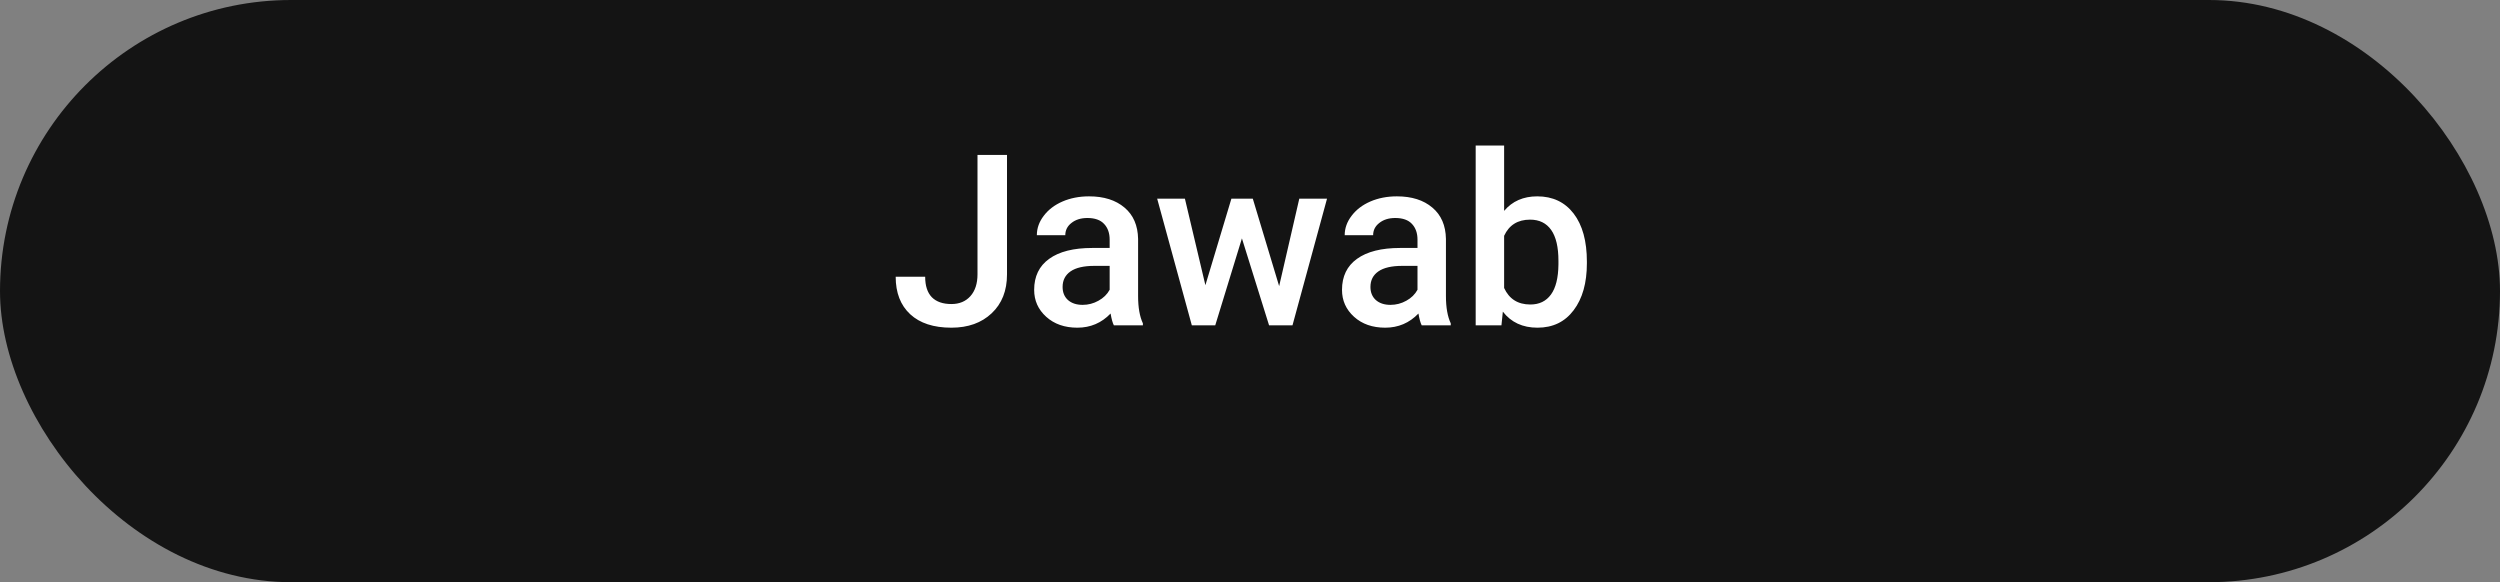 <svg width="146" height="34" viewBox="0 0 146 34" fill="none" xmlns="http://www.w3.org/2000/svg">
<rect x="0" y="0" width="146" height="34" fill="#808080" stroke="none"/>
<rect width="146" height="34" rx="17" fill="#141414"/>
<path d="M57.086 9.047H58.809V16.026C58.809 16.979 58.51 17.735 57.913 18.296C57.321 18.856 56.537 19.137 55.562 19.137C54.523 19.137 53.72 18.875 53.155 18.351C52.59 17.826 52.308 17.097 52.308 16.163H54.03C54.03 16.692 54.16 17.09 54.42 17.359C54.684 17.624 55.065 17.756 55.562 17.756C56.026 17.756 56.395 17.603 56.669 17.298C56.947 16.988 57.086 16.562 57.086 16.02V9.047ZM65.05 19C64.977 18.859 64.913 18.629 64.858 18.31C64.33 18.861 63.683 19.137 62.917 19.137C62.174 19.137 61.568 18.925 61.099 18.501C60.629 18.077 60.395 17.553 60.395 16.929C60.395 16.14 60.686 15.537 61.27 15.117C61.857 14.693 62.696 14.481 63.785 14.481H64.804V13.996C64.804 13.613 64.697 13.308 64.482 13.08C64.268 12.848 63.942 12.731 63.505 12.731C63.127 12.731 62.817 12.827 62.575 13.019C62.334 13.205 62.213 13.445 62.213 13.736H60.552C60.552 13.331 60.686 12.953 60.955 12.602C61.224 12.246 61.589 11.968 62.049 11.768C62.514 11.567 63.031 11.467 63.601 11.467C64.466 11.467 65.157 11.685 65.672 12.123C66.187 12.556 66.451 13.167 66.465 13.955V17.291C66.465 17.956 66.558 18.487 66.745 18.884V19H65.05ZM63.225 17.804C63.553 17.804 63.86 17.724 64.147 17.564C64.439 17.405 64.658 17.191 64.804 16.922V15.527H63.908C63.293 15.527 62.83 15.634 62.52 15.849C62.211 16.063 62.056 16.366 62.056 16.758C62.056 17.077 62.16 17.332 62.37 17.523C62.584 17.71 62.869 17.804 63.225 17.804ZM74.702 16.71L75.878 11.604H77.498L75.481 19H74.114L72.528 13.921L70.97 19H69.603L67.579 11.604H69.199L70.395 16.655L71.913 11.604H73.164L74.702 16.71ZM83.028 19C82.955 18.859 82.892 18.629 82.837 18.31C82.308 18.861 81.661 19.137 80.895 19.137C80.153 19.137 79.546 18.925 79.077 18.501C78.608 18.077 78.373 17.553 78.373 16.929C78.373 16.14 78.665 15.537 79.248 15.117C79.836 14.693 80.674 14.481 81.764 14.481H82.782V13.996C82.782 13.613 82.675 13.308 82.461 13.08C82.247 12.848 81.921 12.731 81.483 12.731C81.105 12.731 80.795 12.827 80.554 13.019C80.312 13.205 80.191 13.445 80.191 13.736H78.53C78.53 13.331 78.665 12.953 78.934 12.602C79.203 12.246 79.567 11.968 80.027 11.768C80.492 11.567 81.009 11.467 81.579 11.467C82.445 11.467 83.135 11.685 83.65 12.123C84.165 12.556 84.43 13.167 84.443 13.955V17.291C84.443 17.956 84.537 18.487 84.724 18.884V19H83.028ZM81.203 17.804C81.531 17.804 81.839 17.724 82.126 17.564C82.418 17.405 82.636 17.191 82.782 16.922V15.527H81.887C81.272 15.527 80.809 15.634 80.499 15.849C80.189 16.063 80.034 16.366 80.034 16.758C80.034 17.077 80.139 17.332 80.349 17.523C80.563 17.71 80.848 17.804 81.203 17.804ZM92.674 15.377C92.674 16.525 92.416 17.439 91.901 18.118C91.391 18.797 90.687 19.137 89.789 19.137C88.923 19.137 88.249 18.825 87.766 18.2L87.684 19H86.18V8.5H87.841V12.315C88.319 11.749 88.964 11.467 89.775 11.467C90.678 11.467 91.386 11.802 91.901 12.472C92.416 13.142 92.674 14.078 92.674 15.281V15.377ZM91.013 15.233C91.013 14.431 90.871 13.83 90.589 13.429C90.306 13.028 89.896 12.827 89.358 12.827C88.638 12.827 88.132 13.142 87.841 13.771V16.819C88.137 17.462 88.647 17.783 89.372 17.783C89.892 17.783 90.293 17.59 90.575 17.202C90.858 16.815 91.004 16.229 91.013 15.445V15.233Z" fill="white"/>
</svg>
